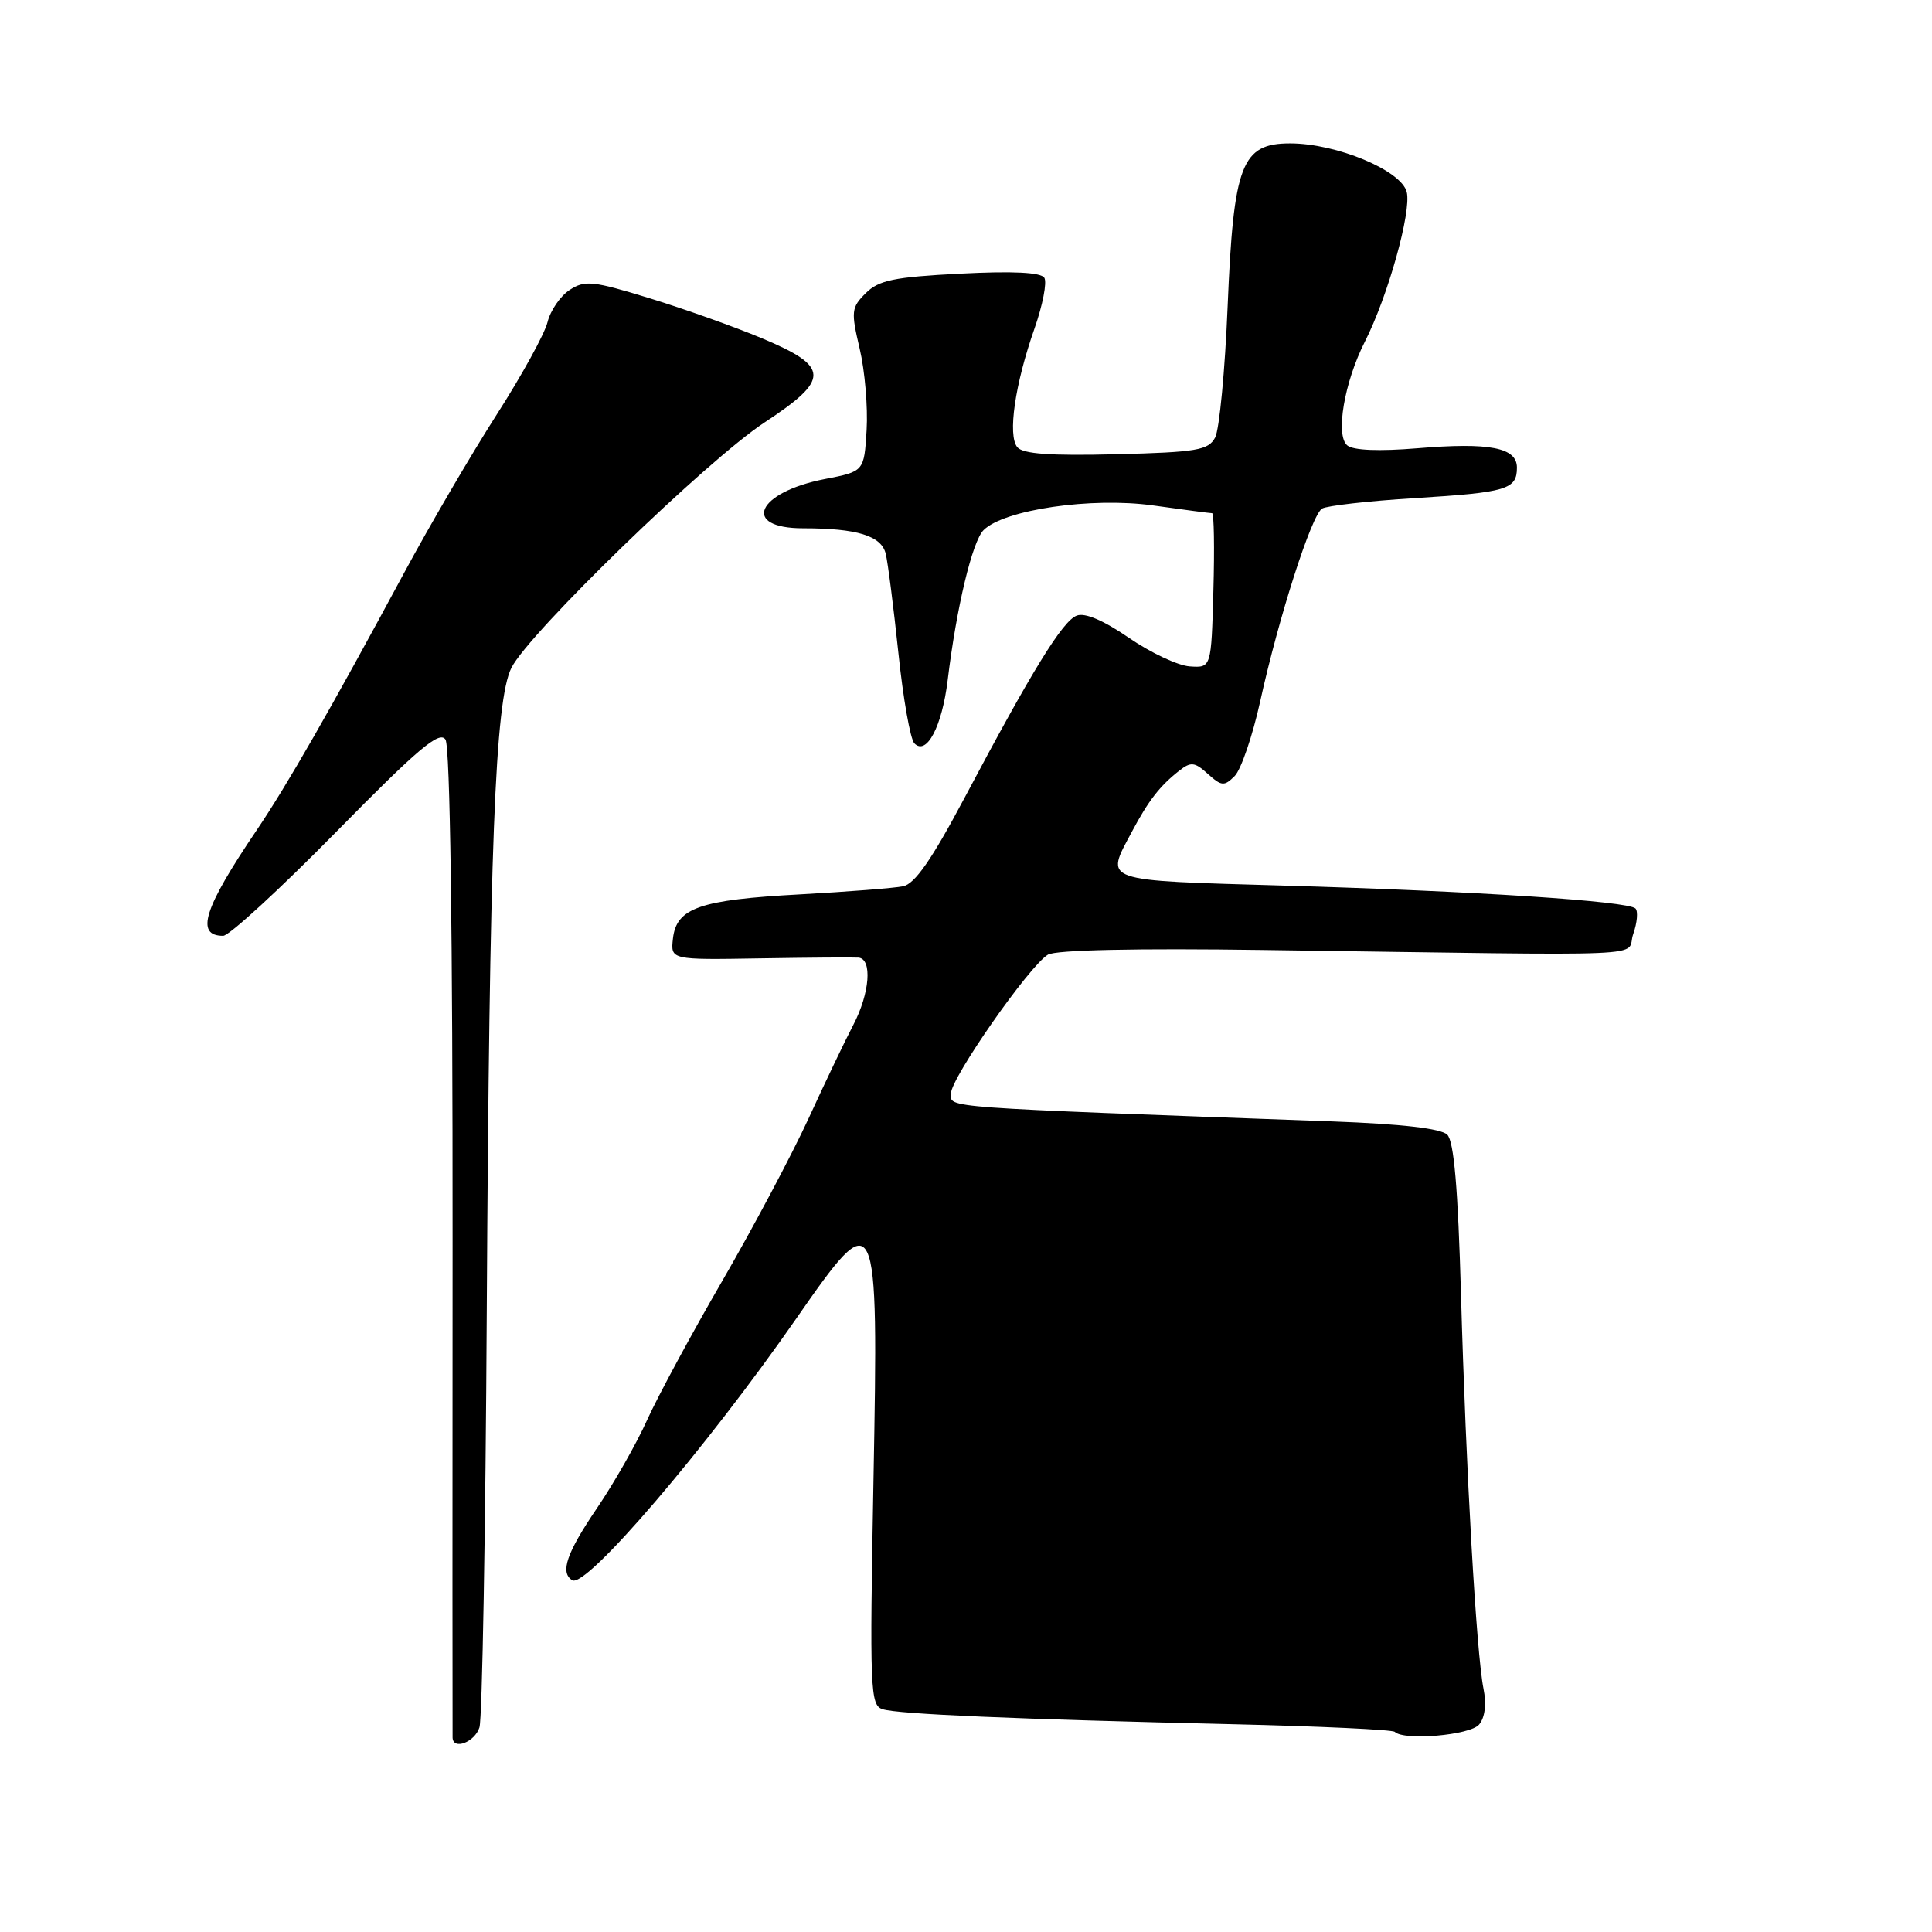 <?xml version="1.0" encoding="UTF-8" standalone="no"?>
<!DOCTYPE svg PUBLIC "-//W3C//DTD SVG 1.1//EN" "http://www.w3.org/Graphics/SVG/1.1/DTD/svg11.dtd" >
<svg xmlns="http://www.w3.org/2000/svg" xmlns:xlink="http://www.w3.org/1999/xlink" version="1.1" viewBox="0 0 256 256">
 <g >
 <path fill="currentColor"
d=" M 63.53 228.89 C 63.90 227.73 64.34 202.87 64.50 173.64 C 64.85 112.26 65.59 92.85 67.76 88.50 C 70.05 83.89 93.67 61.00 101.30 55.98 C 110.01 50.25 109.97 48.61 101.00 44.84 C 97.42 43.34 90.73 40.95 86.11 39.53 C 78.56 37.21 77.50 37.10 75.48 38.42 C 74.25 39.22 72.93 41.15 72.55 42.69 C 72.17 44.24 69.13 49.76 65.80 54.96 C 62.47 60.16 56.94 69.61 53.52 75.96 C 43.77 94.05 38.06 104.01 34.02 109.99 C 27.00 120.36 25.84 124.00 29.57 124.00 C 30.36 124.00 37.10 117.81 44.53 110.25 C 55.41 99.18 58.24 96.79 59.03 98.00 C 59.64 98.94 59.99 123.65 59.97 164.50 C 59.95 200.25 59.95 229.84 59.97 230.25 C 60.04 231.94 62.91 230.85 63.53 228.89 Z  M 195.99 228.51 C 196.77 227.58 196.98 225.79 196.57 223.76 C 195.63 219.09 194.24 194.77 193.59 171.55 C 193.19 157.43 192.66 151.24 191.77 150.35 C 190.93 149.53 185.74 148.93 176.50 148.59 C 124.02 146.68 126.00 146.83 126.00 144.91 C 126.00 142.85 136.36 128.00 138.85 126.50 C 139.88 125.87 150.57 125.64 167.50 125.88 C 221.19 126.63 215.31 126.89 216.41 123.77 C 216.94 122.27 217.07 120.74 216.71 120.38 C 215.73 119.40 195.49 118.08 170.25 117.35 C 145.67 116.64 146.41 116.90 149.98 110.21 C 152.19 106.06 153.67 104.15 156.27 102.11 C 157.80 100.91 158.31 100.97 160.05 102.55 C 161.86 104.18 162.22 104.21 163.60 102.83 C 164.44 101.99 165.97 97.52 166.99 92.90 C 169.44 81.77 173.78 68.25 175.18 67.39 C 175.80 67.01 181.34 66.38 187.50 66.00 C 199.67 65.25 201.00 64.85 201.00 61.96 C 201.00 59.30 197.40 58.60 187.79 59.40 C 182.70 59.82 179.32 59.68 178.52 59.02 C 176.93 57.69 178.12 50.65 180.85 45.28 C 183.90 39.28 187.05 28.04 186.40 25.44 C 185.68 22.58 177.10 19.00 170.95 19.00 C 164.51 19.00 163.45 21.77 162.67 40.54 C 162.32 49.09 161.57 56.93 161.01 57.98 C 160.11 59.66 158.58 59.92 147.91 60.19 C 139.18 60.41 135.54 60.15 134.80 59.26 C 133.50 57.69 134.48 50.91 137.08 43.52 C 138.16 40.43 138.75 37.41 138.38 36.81 C 137.94 36.09 134.24 35.90 127.24 36.26 C 118.44 36.71 116.43 37.13 114.71 38.85 C 112.80 40.75 112.75 41.28 113.91 46.20 C 114.60 49.11 115.01 53.97 114.83 56.98 C 114.50 62.47 114.50 62.47 109.27 63.48 C 100.24 65.24 98.17 70.00 106.43 70.00 C 113.55 70.00 116.78 70.99 117.36 73.36 C 117.65 74.54 118.40 80.45 119.04 86.50 C 119.67 92.55 120.62 97.95 121.16 98.50 C 122.78 100.16 124.82 96.27 125.57 90.14 C 126.74 80.48 128.83 71.74 130.33 70.24 C 133.05 67.53 144.62 65.84 152.77 66.97 C 156.83 67.54 160.35 68.00 160.61 68.00 C 160.86 68.00 160.94 72.61 160.78 78.25 C 160.50 88.50 160.50 88.50 157.64 88.30 C 156.07 88.19 152.44 86.48 149.58 84.51 C 146.22 82.20 143.76 81.15 142.67 81.57 C 140.78 82.30 136.77 88.82 127.79 105.75 C 123.46 113.90 121.22 117.13 119.66 117.44 C 118.47 117.68 112.33 118.16 106.00 118.51 C 92.71 119.23 89.64 120.30 89.17 124.35 C 88.85 127.19 88.85 127.19 100.67 126.99 C 107.18 126.88 113.06 126.84 113.75 126.89 C 115.61 127.05 115.26 131.60 113.07 135.80 C 112.00 137.84 109.33 143.42 107.13 148.22 C 104.92 153.02 99.78 162.69 95.71 169.72 C 91.63 176.75 87.15 185.05 85.74 188.17 C 84.34 191.29 81.34 196.55 79.09 199.86 C 75.07 205.78 74.18 208.38 75.83 209.39 C 77.64 210.51 93.51 191.97 105.50 174.73 C 116.25 159.26 116.42 159.63 115.74 196.11 C 115.23 223.97 115.30 225.96 116.95 226.48 C 119.02 227.14 134.51 227.80 163.39 228.47 C 174.88 228.74 184.52 229.19 184.81 229.48 C 186.03 230.69 194.81 229.93 195.99 228.51 Z "/>
</g>
</svg>